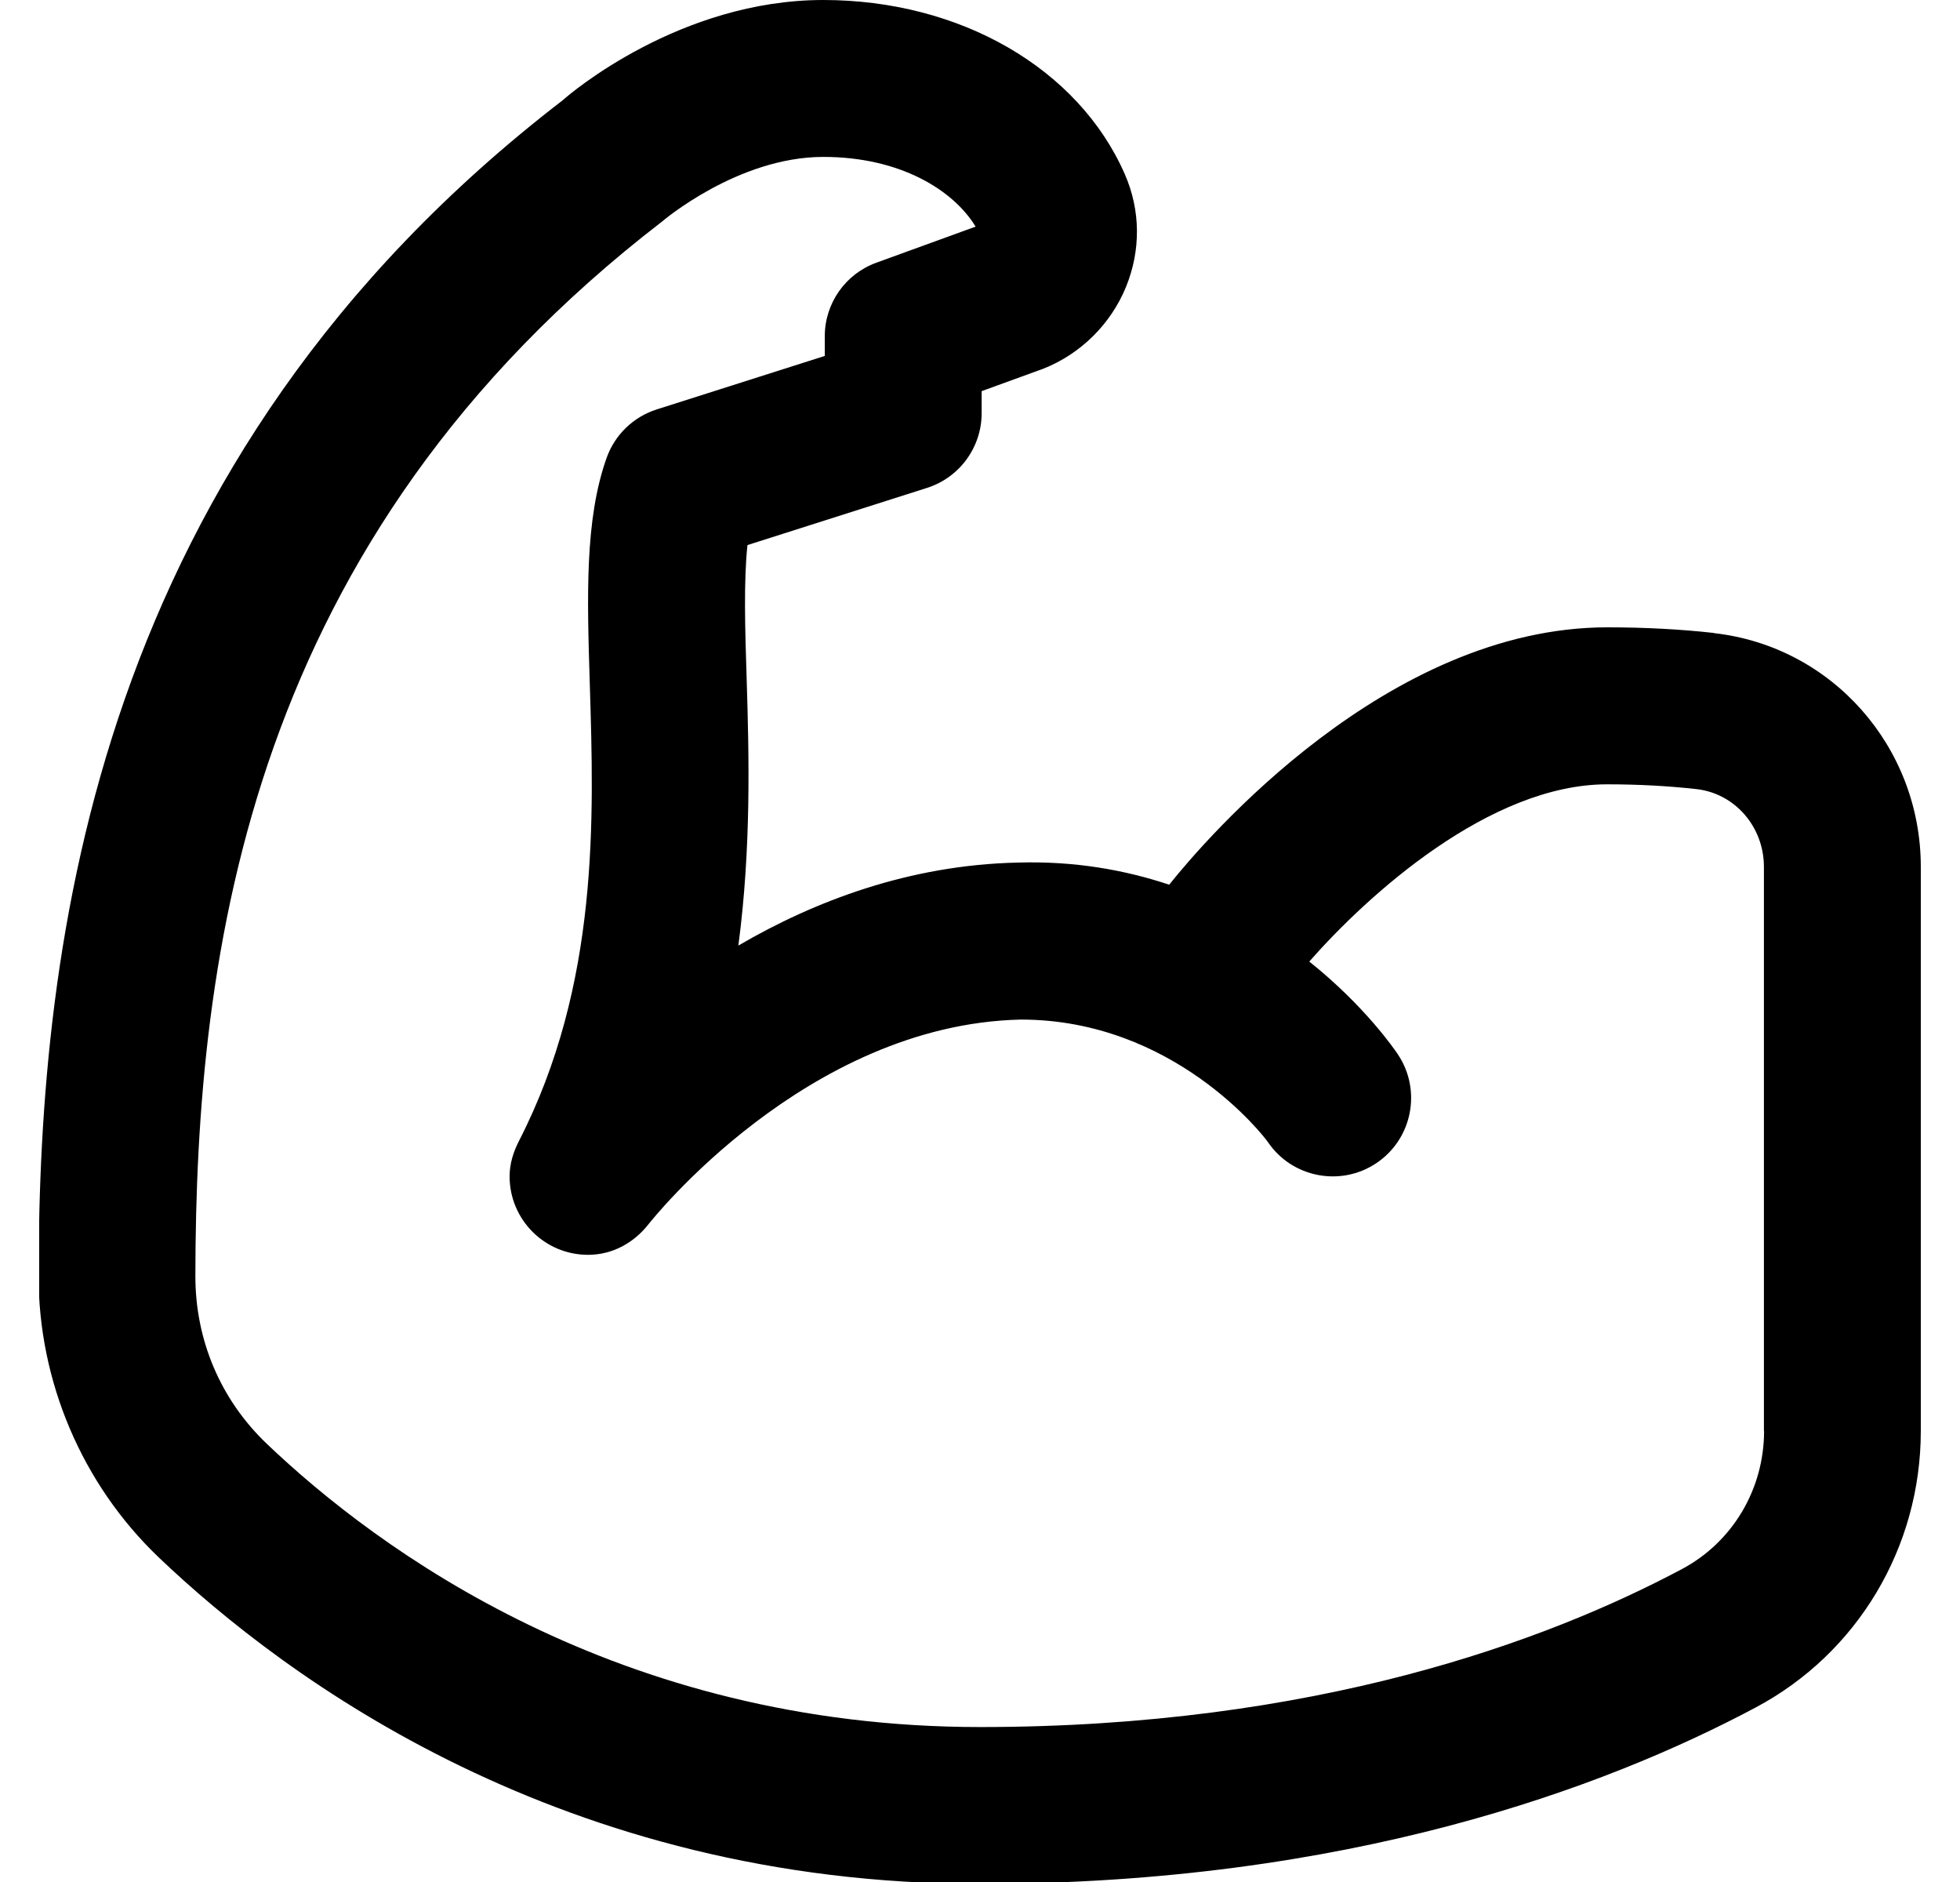 <svg width="25" height="24" viewBox="0 0 25 24" fill="none" xmlns="http://www.w3.org/2000/svg">
<g clip-path="url(#clip0_40000499_6297)">
<path d="M21.863 8.072C21.433 8.024 20.974 8 20.501 8C17.697 8 15.387 10.69 14.913 11.282C14.348 11.094 13.706 10.978 12.979 11C11.598 11.031 10.394 11.489 9.418 12.058C9.583 10.808 9.554 9.638 9.524 8.664C9.503 8.022 9.485 7.406 9.534 6.951L11.824 6.222C12.239 6.09 12.521 5.704 12.521 5.269V4.988L13.31 4.701C13.784 4.513 14.167 4.134 14.361 3.662C14.553 3.193 14.549 2.682 14.347 2.221C13.756 0.872 12.246 0 10.501 0C8.676 0 7.278 1.187 7.178 1.278C1.194 5.88 0.497 12.035 0.492 16.264C0.49 17.617 1.047 18.925 2.02 19.856C3.651 21.413 7.182 24.024 12.5 24.024C17.186 24.024 20.466 22.801 22.393 21.775C23.693 21.084 24.5 19.732 24.5 18.249V11.054C24.5 9.524 23.366 8.242 21.862 8.074L21.863 8.072ZM22.501 18.248C22.501 18.99 22.1 19.665 21.454 20.009C19.728 20.928 16.774 22.024 12.501 22.024C7.879 22.024 4.816 19.759 3.401 18.41C2.813 17.848 2.49 17.088 2.492 16.267C2.497 12.138 3.172 6.883 8.445 2.825C8.454 2.817 9.412 2.001 10.501 2.001C11.487 2.001 12.163 2.428 12.444 2.89L11.178 3.35C10.782 3.494 10.52 3.869 10.52 4.289V4.539L8.377 5.221C8.078 5.316 7.842 5.545 7.737 5.84C7.458 6.628 7.488 7.601 7.523 8.727C7.575 10.426 7.647 12.551 6.617 14.555C6.548 14.691 6.5 14.839 6.5 15.002C6.5 15.554 6.948 16.002 7.5 16.002C7.82 16.002 8.091 15.843 8.274 15.609C8.294 15.584 10.28 13.062 13.022 13.002C14.972 13.002 16.119 14.486 16.172 14.564C16.48 15.018 17.1 15.139 17.557 14.832C18.015 14.524 18.137 13.903 17.829 13.444C17.797 13.396 17.416 12.834 16.7 12.262C17.445 11.414 19 10.002 20.499 10.002C20.898 10.002 21.282 10.023 21.639 10.063C22.129 10.118 22.499 10.544 22.499 11.055V18.25L22.501 18.248Z" fill="black"/>
</g>
<defs>
<clipPath id="clip0_40000499_6297">
<rect width="24" height="24" fill="white" transform="translate(0.5)"/>
</clipPath>
</defs>
</svg>
